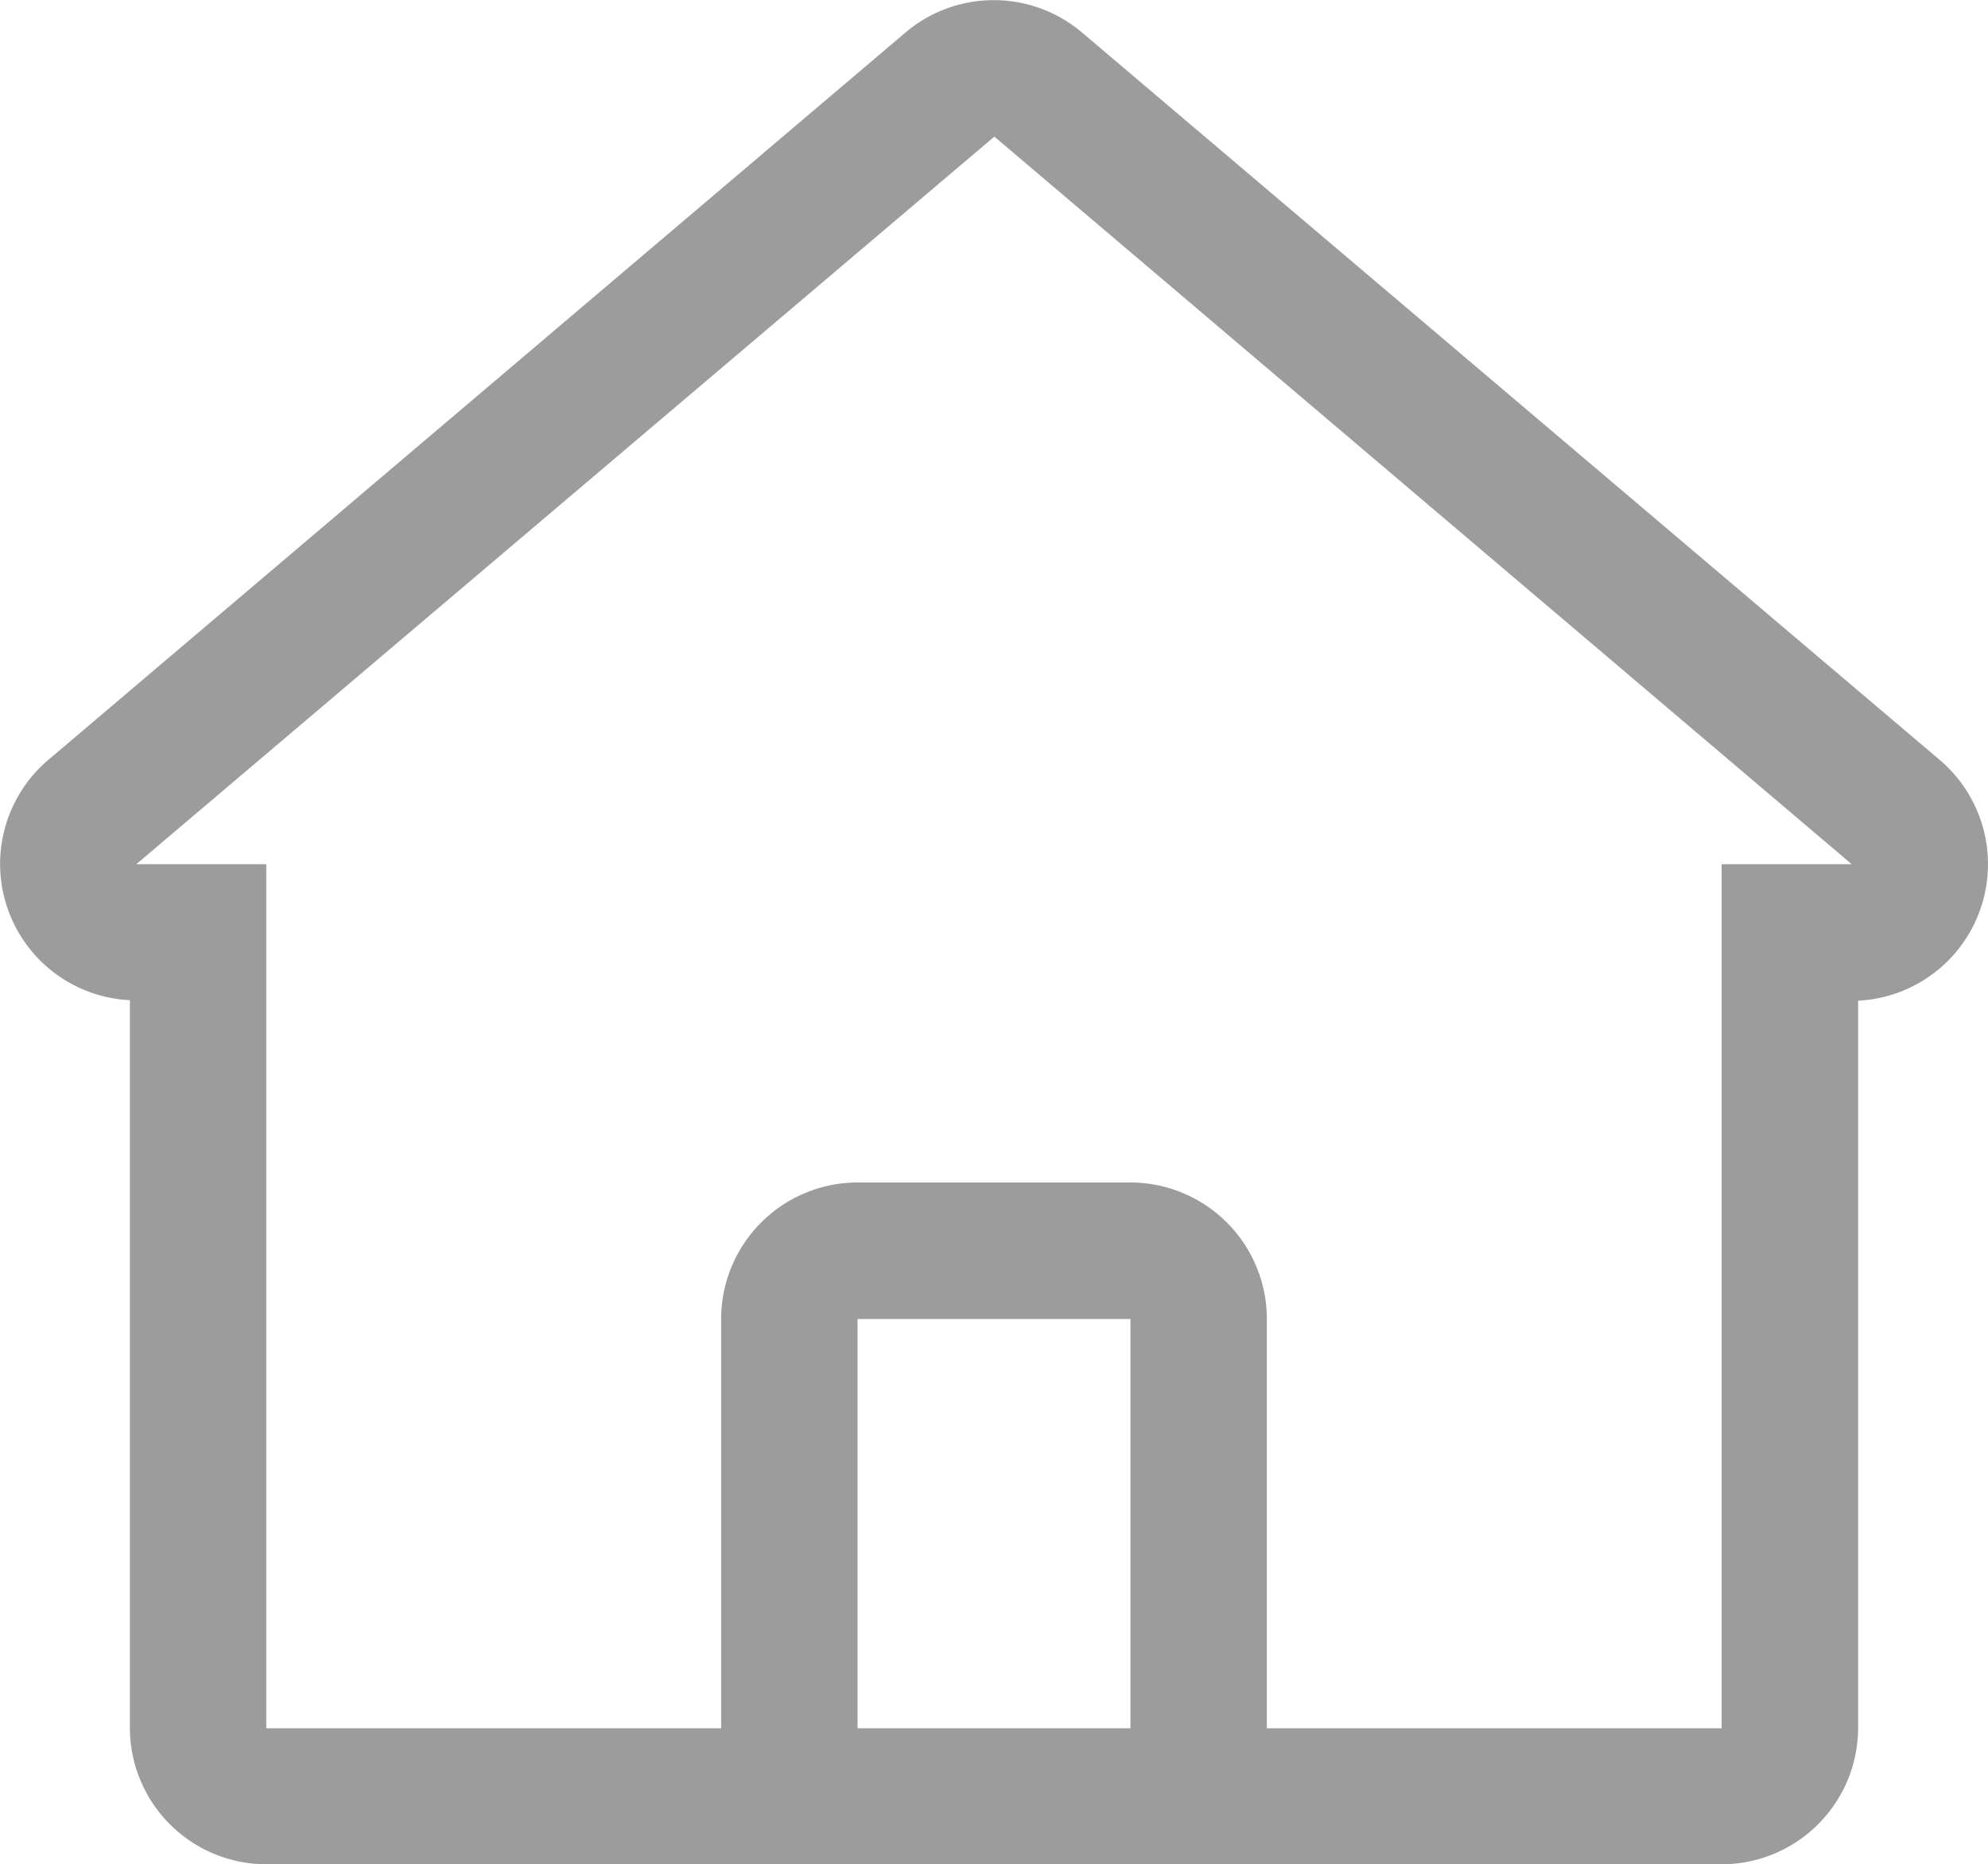 <svg xmlns="http://www.w3.org/2000/svg" width="19.195" height="18" viewBox="0 0 19.195 18">
  <path id="Icon" d="M16.622,18H2.57a1.319,1.319,0,0,1-1.317-1.318V9.657a1.317,1.317,0,0,1-.79-2.318L8.744.312a1.318,1.318,0,0,1,1.7,0L18.73,7.339a1.32,1.32,0,0,1-.79,2.323v7.021A1.319,1.319,0,0,1,16.622,18ZM8.279,11.417h2.635a1.319,1.319,0,0,1,1.317,1.318v3.952h4.391V8.344h1.256L9.6,1.319,1.315,8.344H2.57v8.343H6.962V12.735A1.319,1.319,0,0,1,8.279,11.417Zm0,1.318v3.952h2.635V12.735Z" transform="translate(0.001)" fill="#9c9c9c"/>
</svg>
